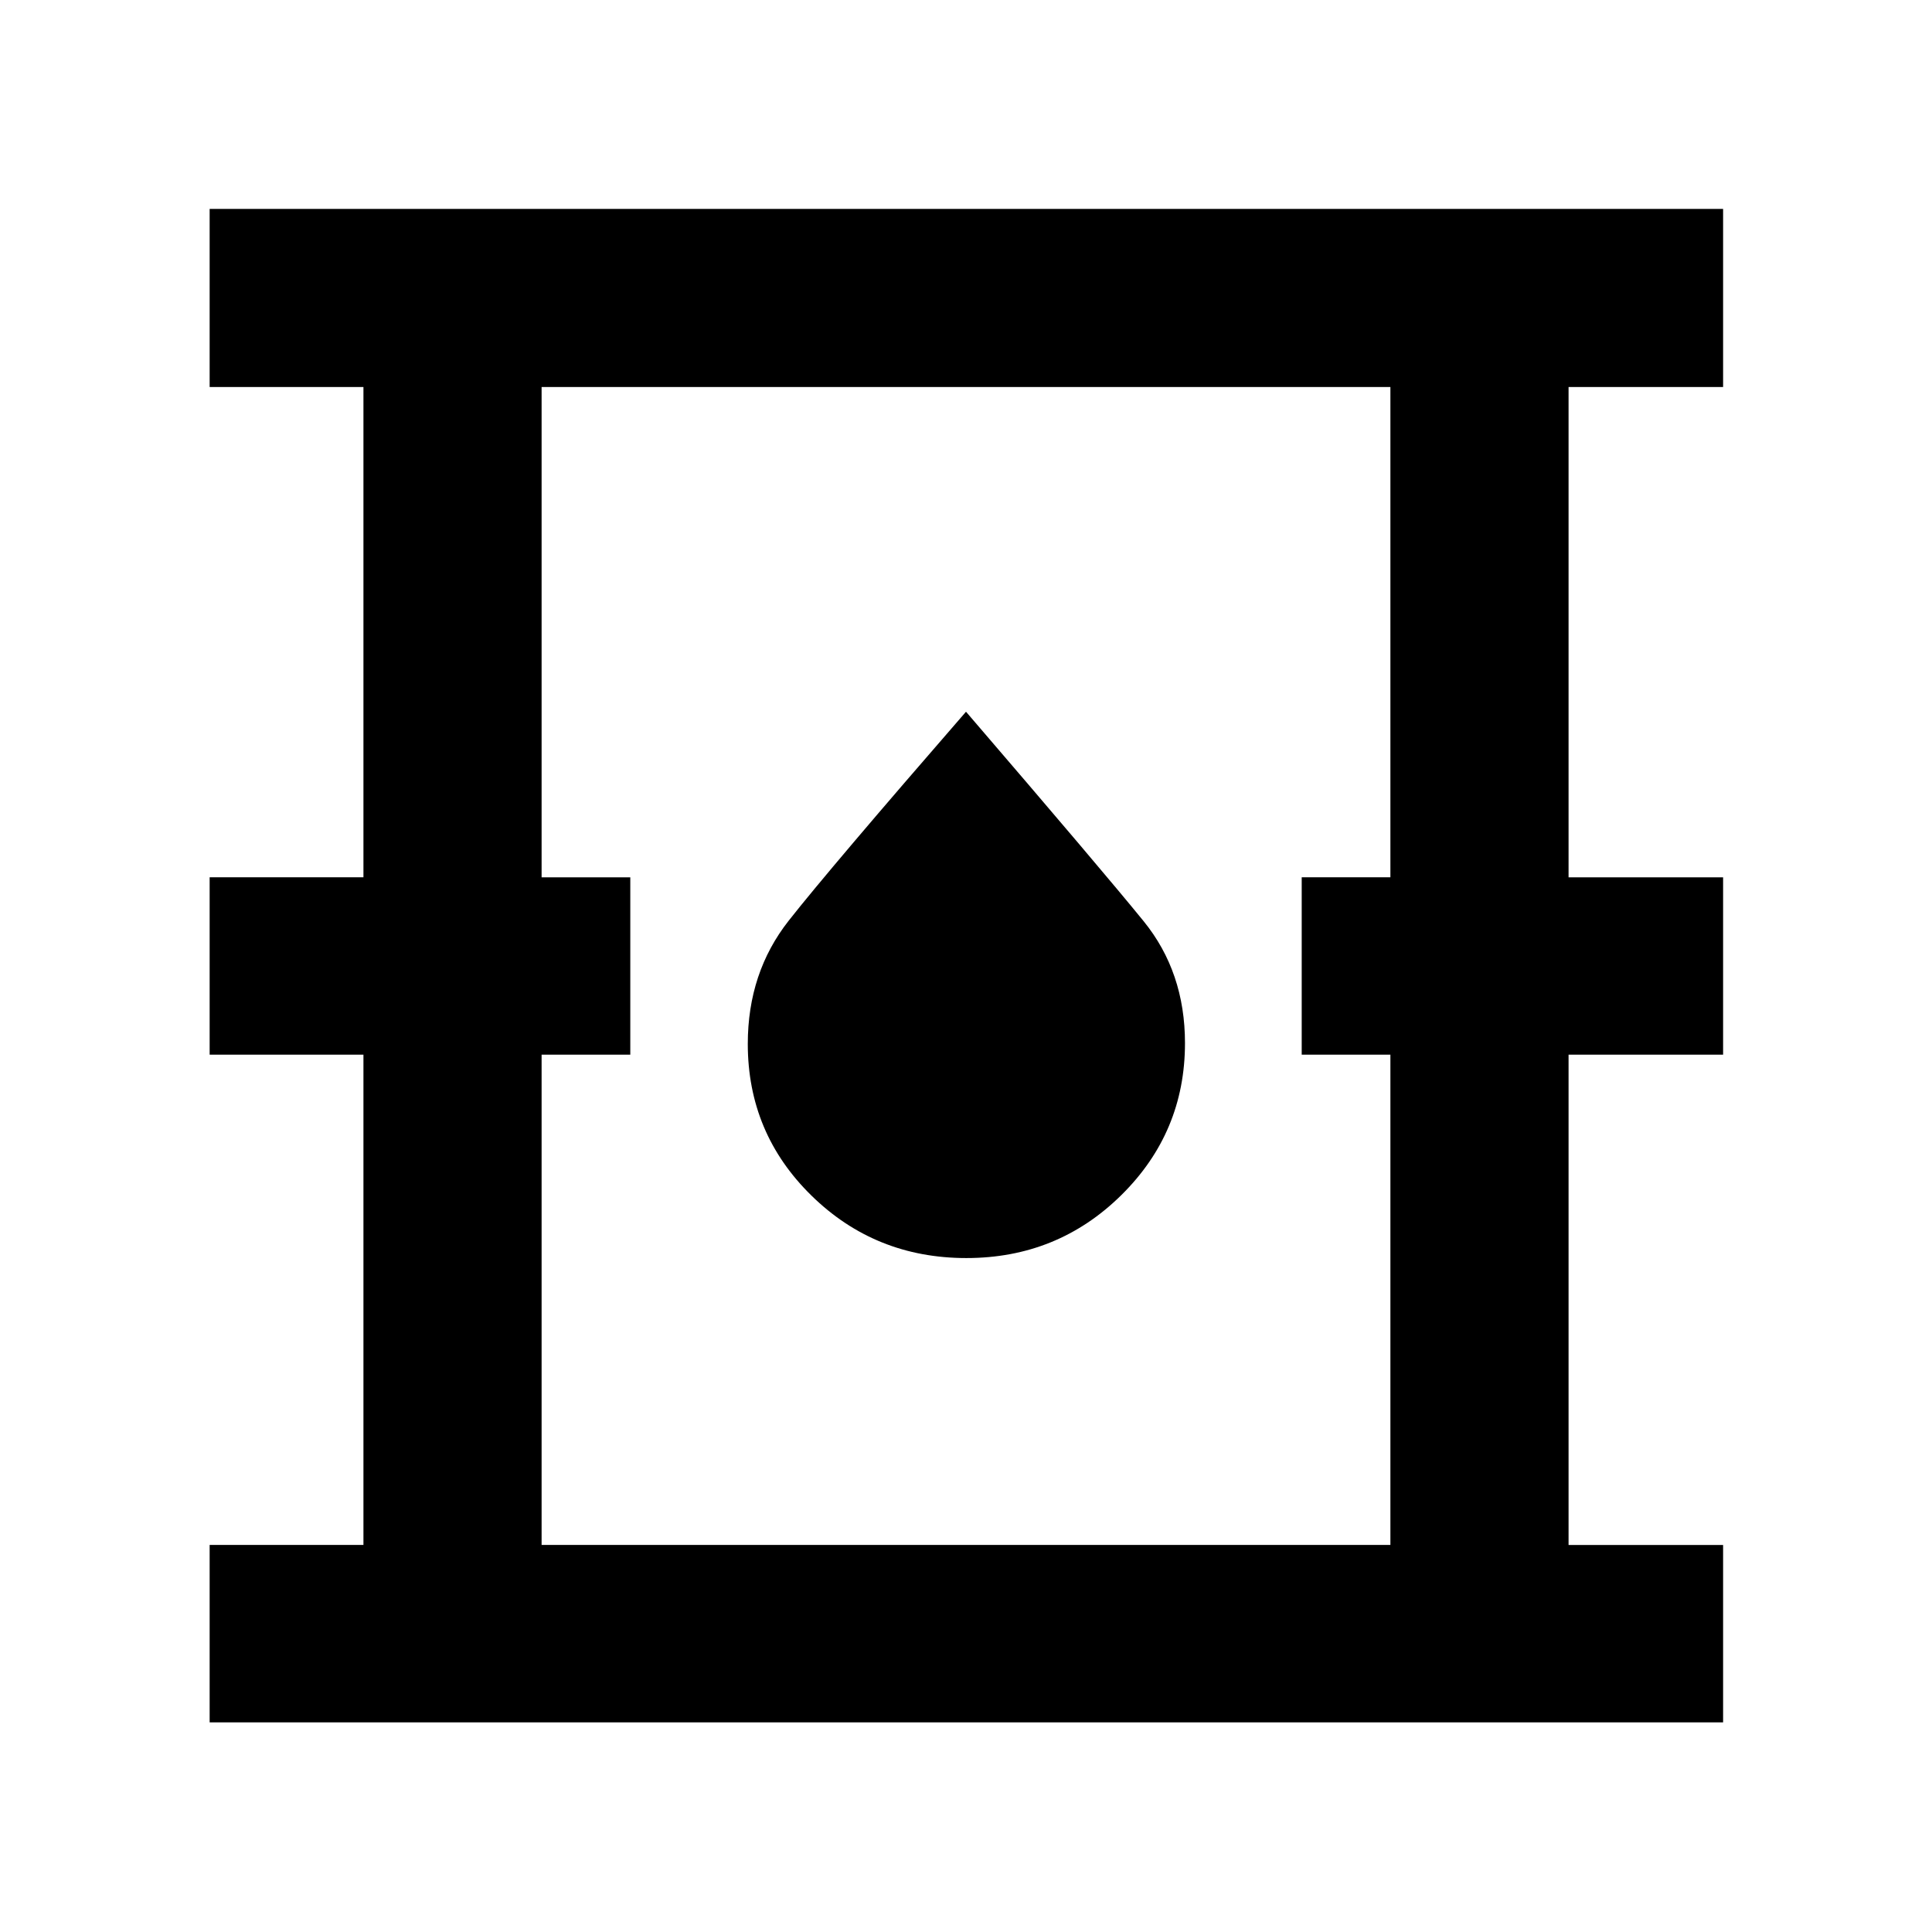 <svg xmlns="http://www.w3.org/2000/svg" height="40" viewBox="0 -960 960 960" width="40"><path d="M104.17-104.17v-88.15h76.42v-243.61h-76.42v-88.14h76.42v-243.61h-76.42v-88.52H856.2v88.52h-76.79v243.61h76.79v88.14h-76.79v243.61h76.79v88.15H104.17Zm164.95-88.15h421.76v-243.61h-44.07v-88.14h44.07v-243.61H269.12v243.61h44.07v88.14h-44.07v243.61Zm211.07-142.56q45.26 0 76.94-31.23t31.68-75.59q0-35.3-20.57-60.59-20.56-25.3-88.24-104.06-67.77 77.99-88.1 103.83-20.33 25.85-20.33 61.22 0 44.43 31.68 75.42 31.68 31 76.94 31ZM269.12-192.32v-575.36 575.36Z"/></svg>